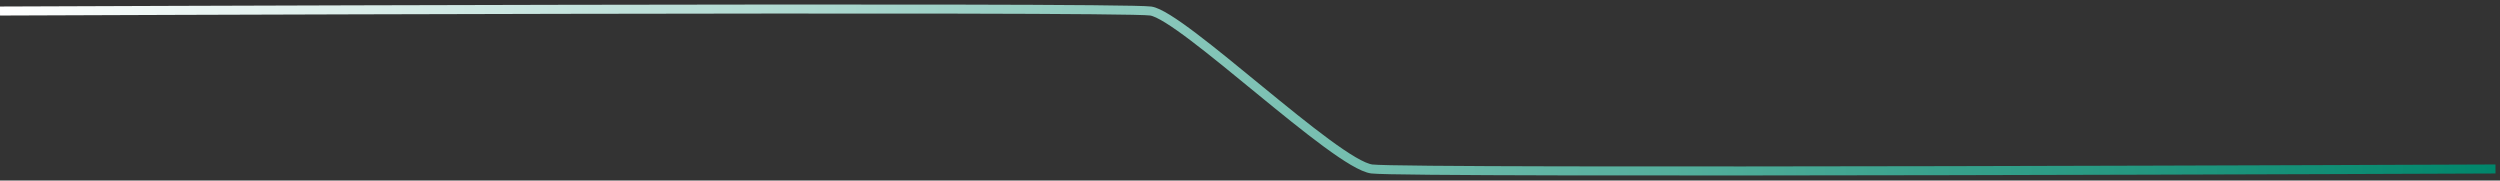 <svg width="277" height="20" viewBox="0 0 277 20" fill="none" xmlns="http://www.w3.org/2000/svg">
<rect x="0" y="0" width="277" height="20" fill="#333333" stroke="none"/>
<path d="M0 1.222C0 1.222 124 0.722 127.5 1.222C131 1.722 148 18.222 152 18.722C156 19.222 276.5 18.722 276.5 18.722" stroke="url(#paint0_linear_132_131)"/>
<defs>
<linearGradient id="paint0_linear_132_131" x1="0" y1="9.972" x2="276.5" y2="9.972" gradientUnits="userSpaceOnUse">
<stop stop-color="white"/>
<stop offset="1" stop-color="#00866B"/>
</linearGradient>
</defs>
</svg>
